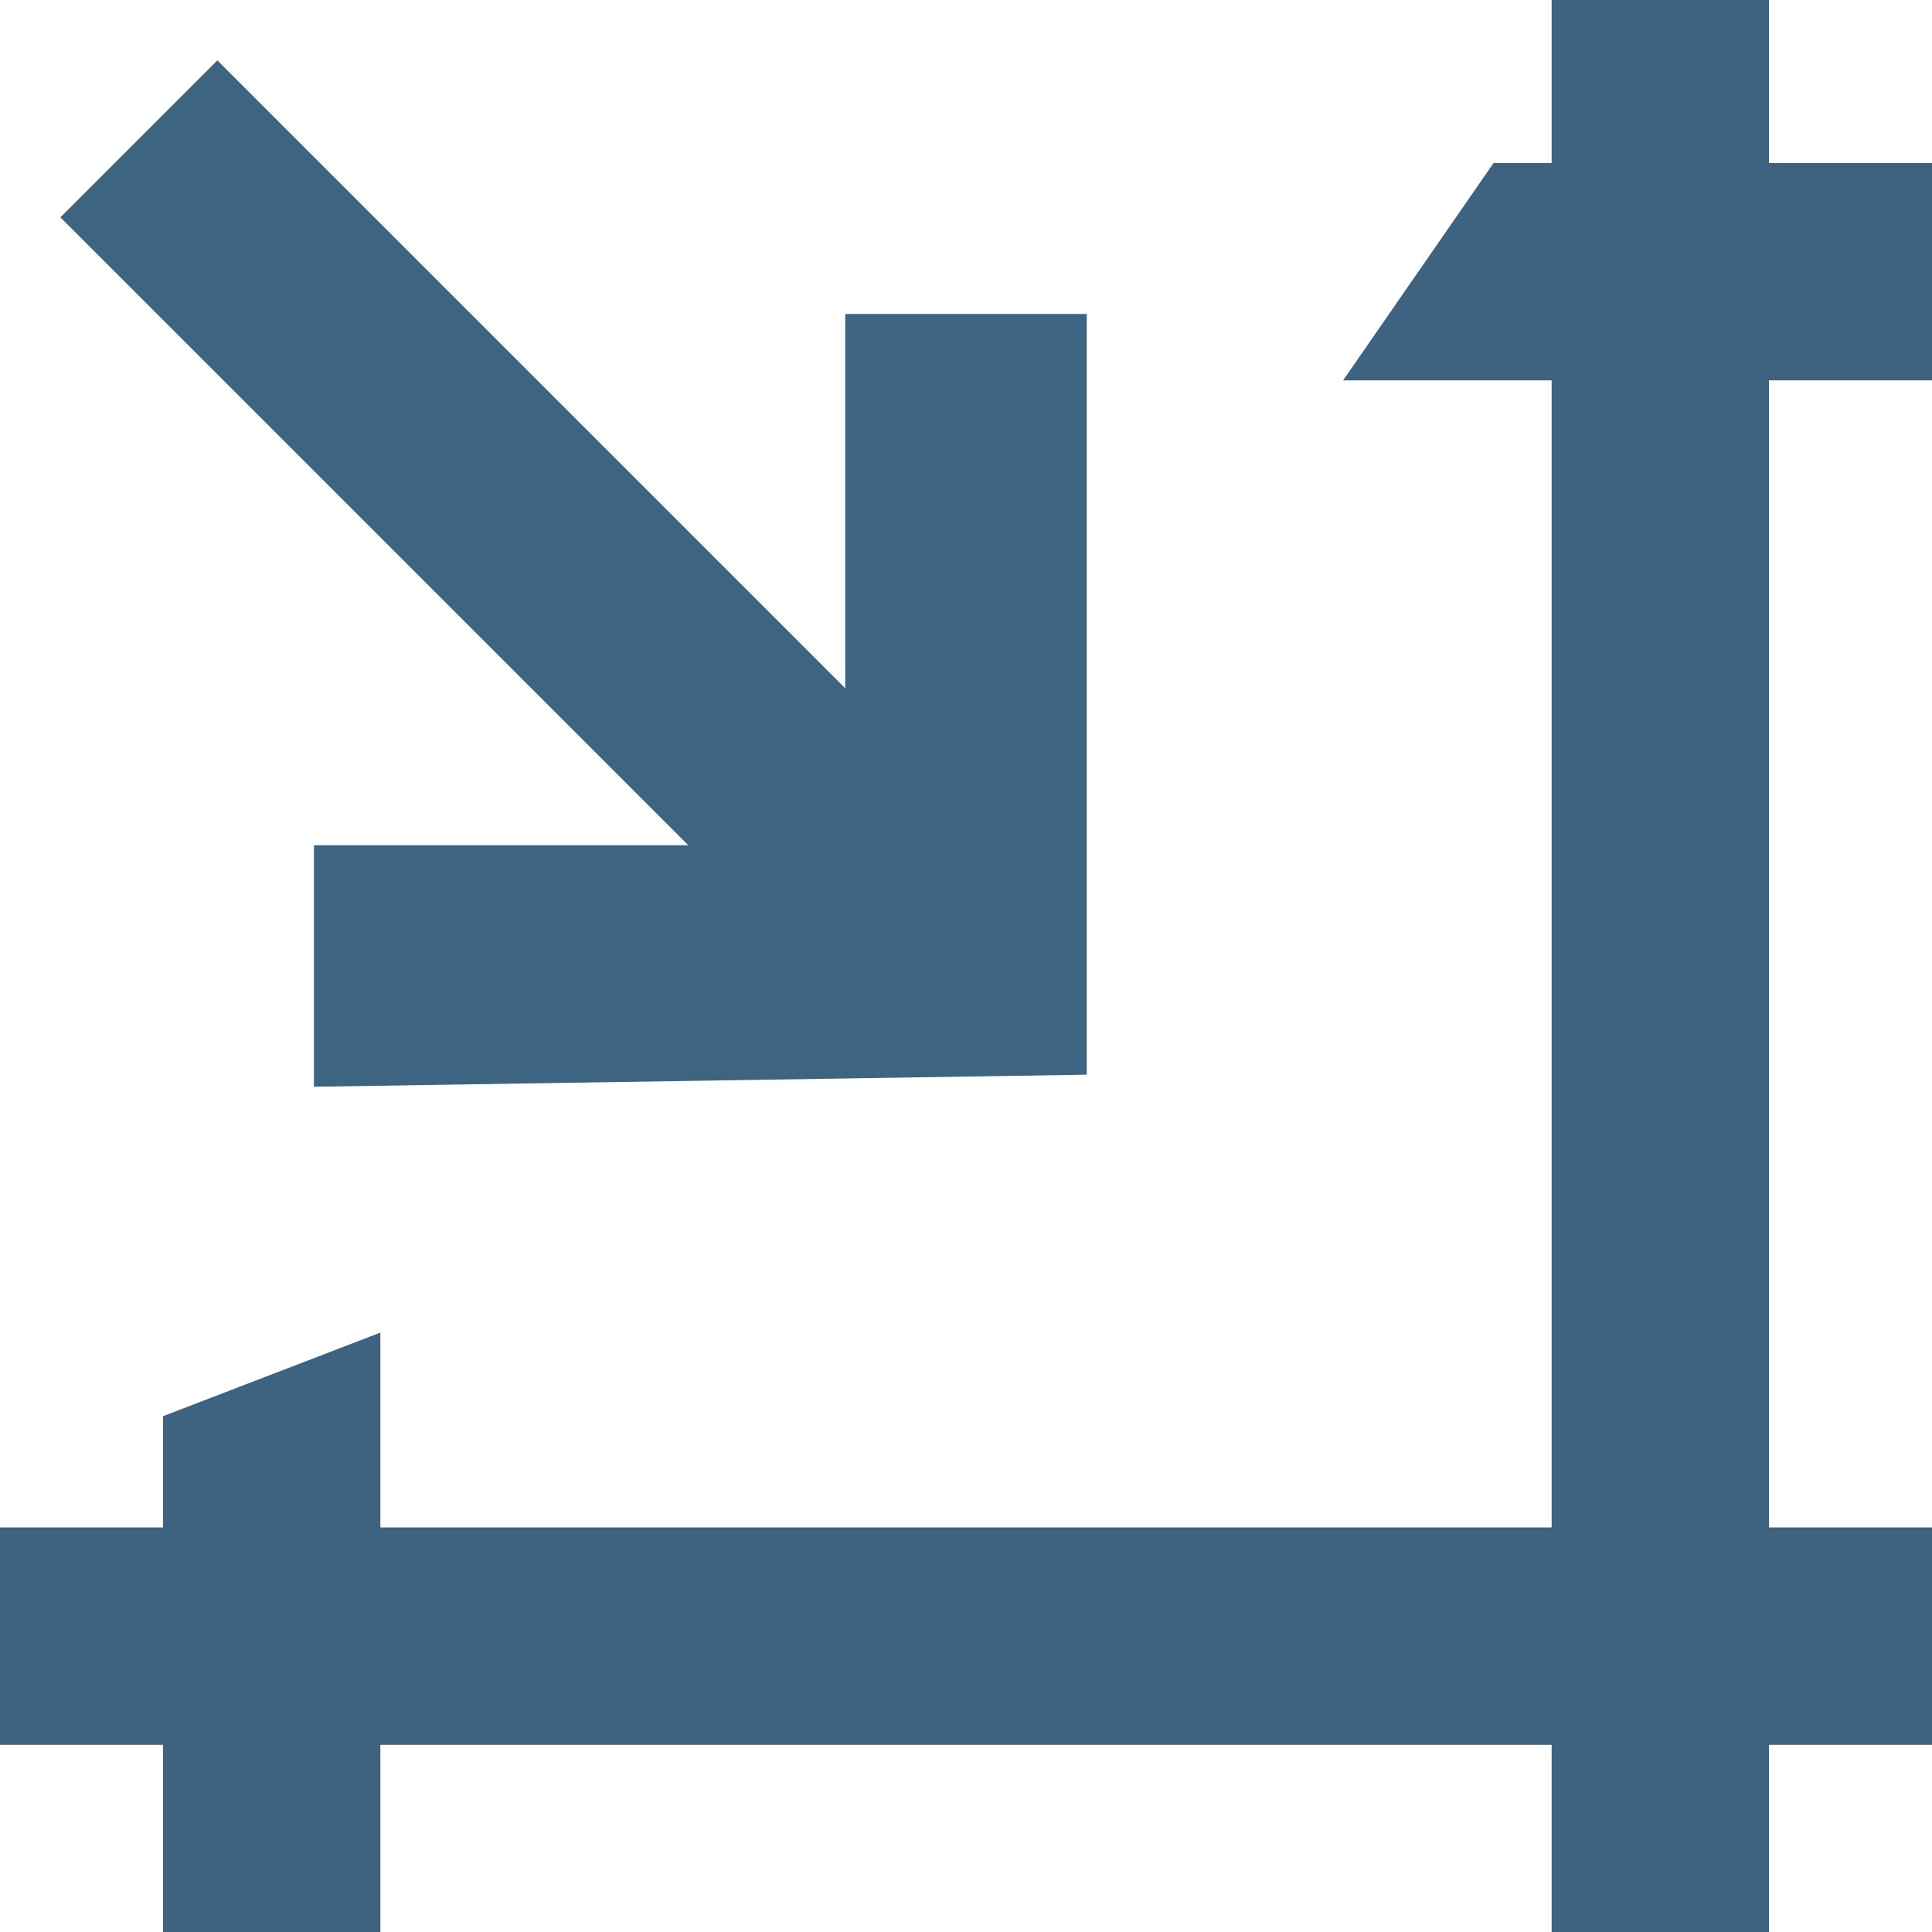 <?xml version="1.0" encoding="utf-8"?>
<!-- Generator: Adobe Illustrator 18.0.0, SVG Export Plug-In . SVG Version: 6.00 Build 0)  -->
<!DOCTYPE svg PUBLIC "-//W3C//DTD SVG 1.1//EN" "http://www.w3.org/Graphics/SVG/1.1/DTD/svg11.dtd">
<svg version="1.1" xmlns="http://www.w3.org/2000/svg" xmlns:xlink="http://www.w3.org/1999/xlink" x="0px" y="0px"
     viewBox="0 0 16 16" enable-background="new 0 0 16 16" xml:space="preserve">
<g id="Layer_2_2_">
	<g id="Layer_2_3_">
		<rect fill="none" width="16" height="16"/>
	</g>
</g>
  <g id="Layer_1">
	<g id="Layer_2">
		<g id="Layer_2_1_">
			<rect fill="none" width="16" height="16"/>
		</g>
	</g>
    <g id="art">
		<g>
			<g>
				<g>
					<defs>
						<rect id="SVGID_1_" width="16" height="16"/>
					</defs>
          <clipPath id="SVGID_2_">
						<use xlink:href="#SVGID_1_" overflow="visible"/>
					</clipPath>
          <g clip-path="url(#SVGID_2_)">
						<polygon fill="#3D6380" stroke="#3D6380" stroke-width="0.5" stroke-miterlimit="10" points="16,12.9 16,14.2 14.4,14.2 
							14.4,16 13.1,16 13.1,14.2 2.9,14.2 2.9,16 1.6,16 1.6,14.2 0,14.2 0,12.9 1.6,12.9 1.6,11.9 2.9,11.4 2.9,12.9 13.1,12.9 
							13.1,2.9 11.6,2.9 12.5,1.6 13.1,1.6 13.1,0 14.4,0 14.4,1.6 16,1.6 16,2.9 14.4,2.9 14.4,12.9 						"/>
					</g>
				</g>
			</g>
		</g>
	</g>
    <polygon fill="#3D6480" points="7,2.6 7,5.7 1.8,0.5 0.5,1.8 5.7,7 2.6,7 2.6,9 9,8.9 9,2.6 	"/>
</g>
</svg>
